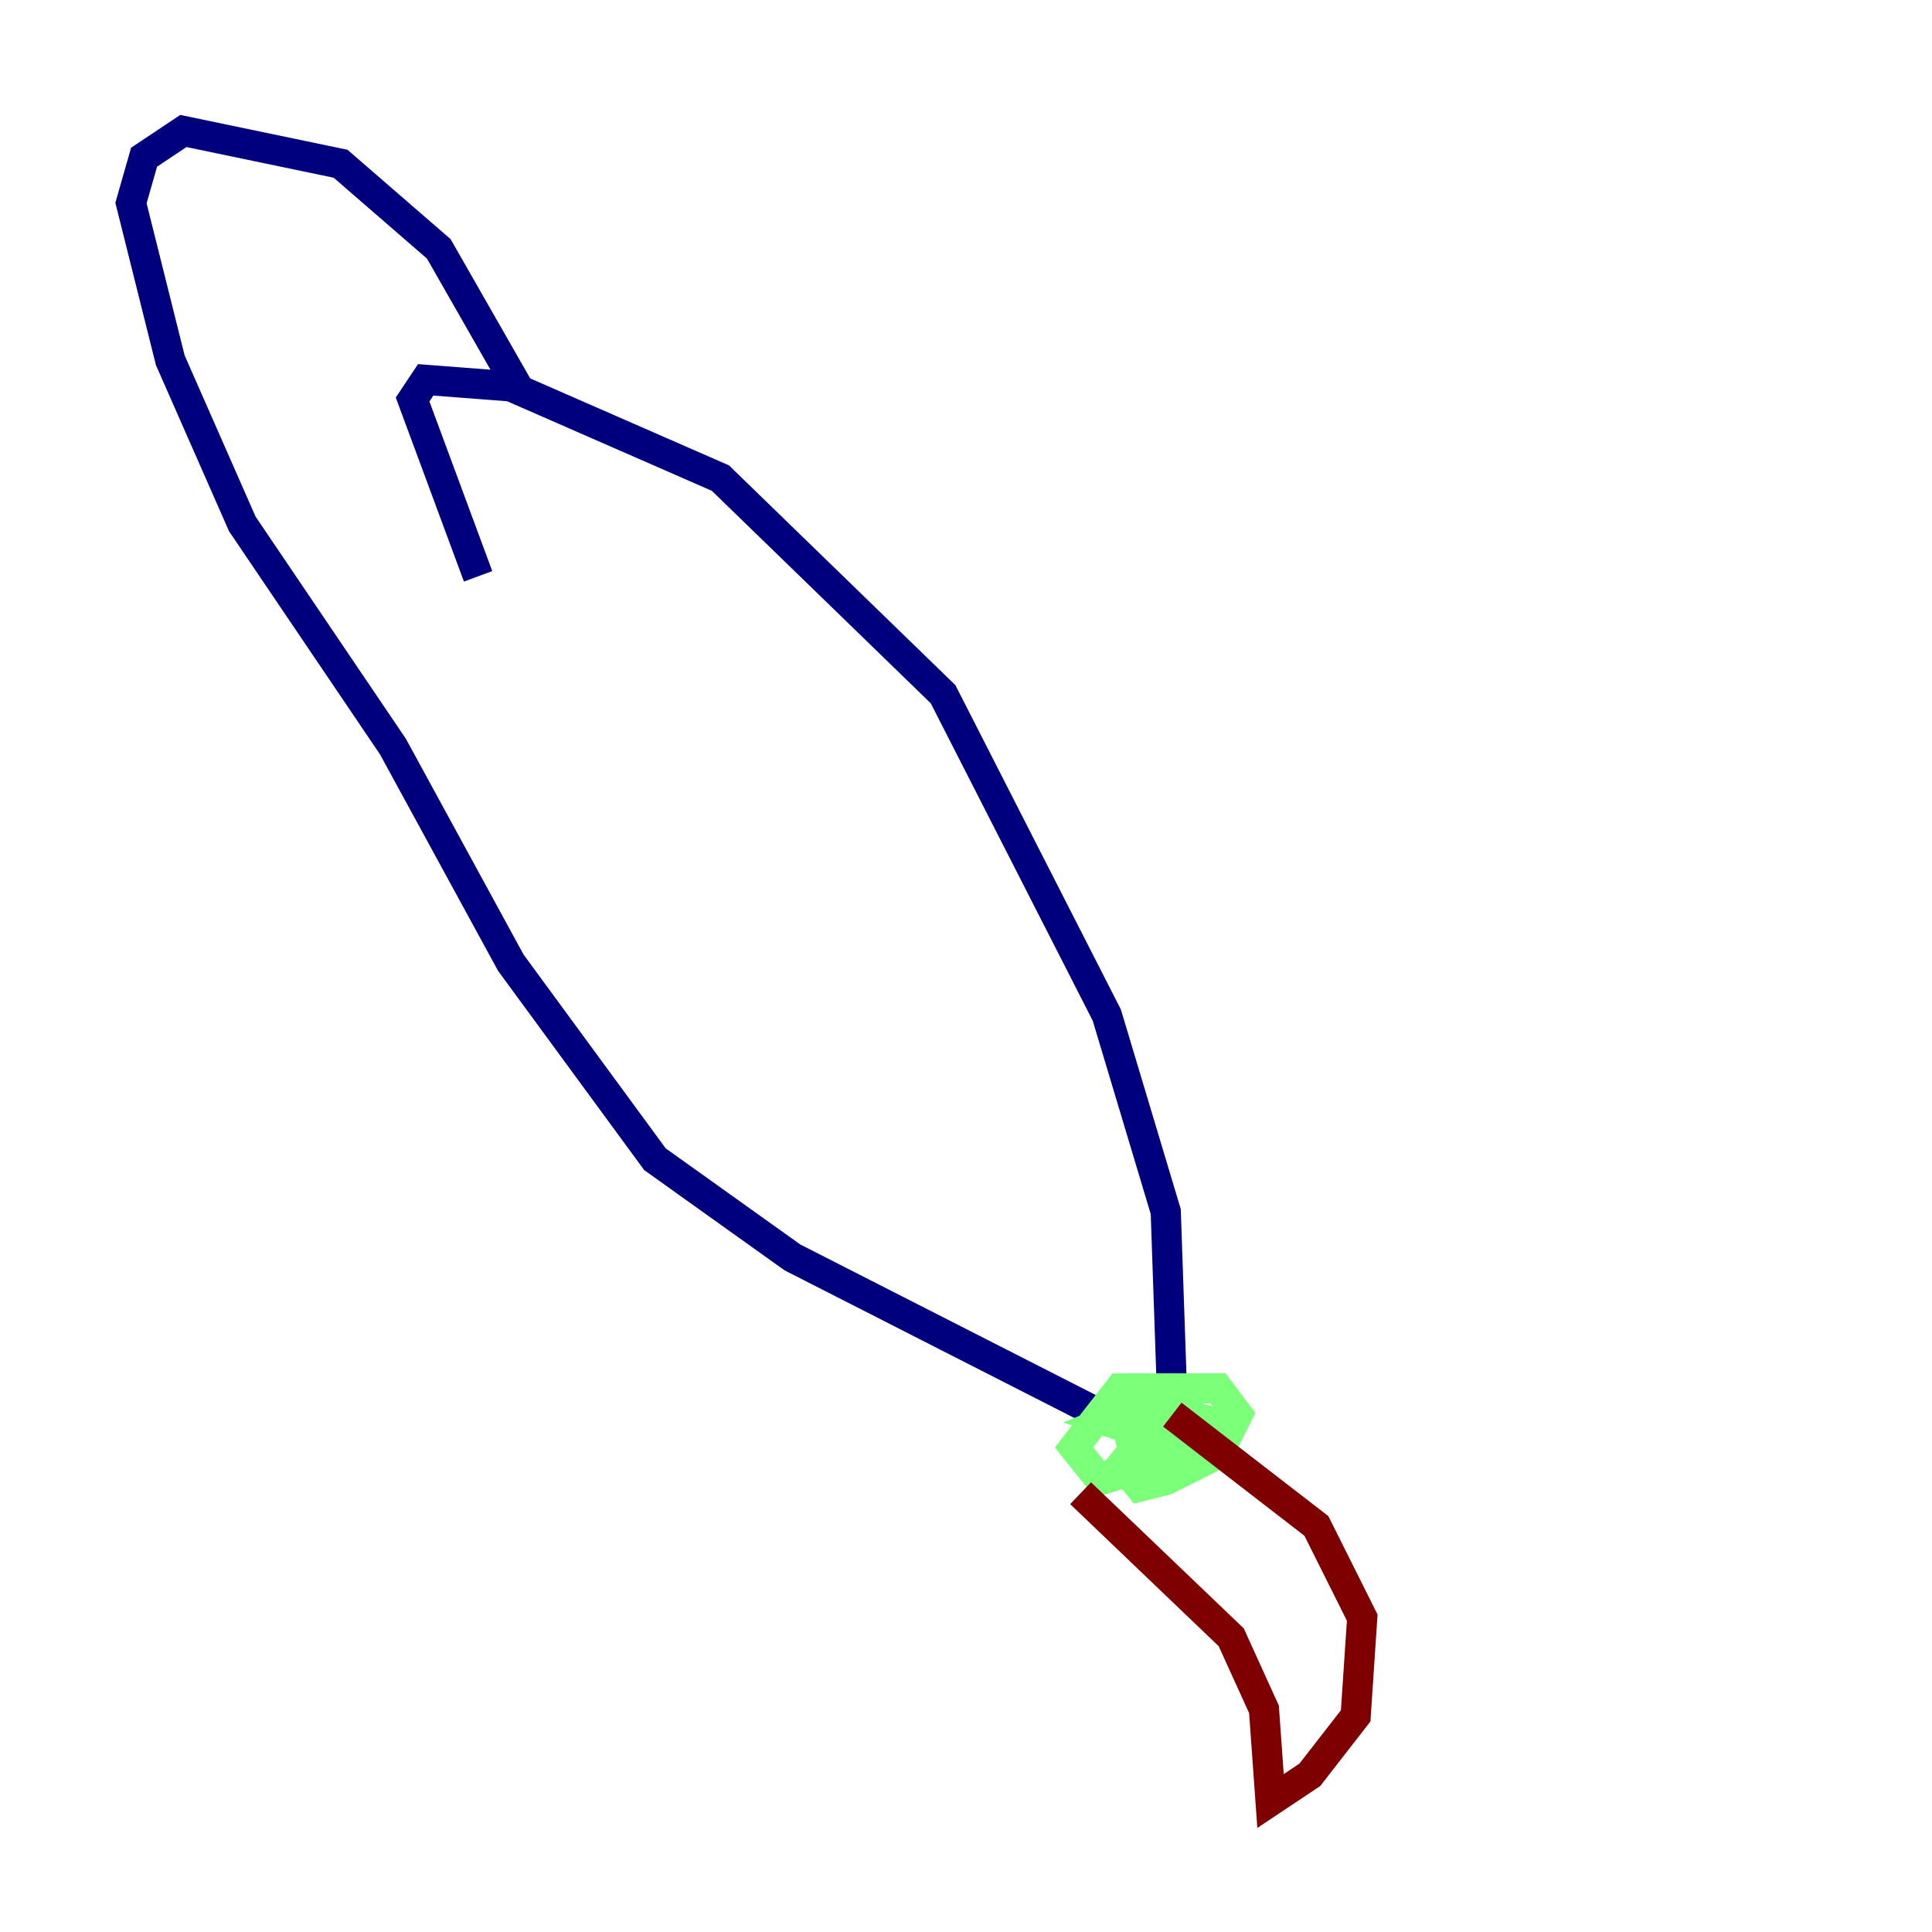 <?xml version="1.0" encoding="utf-8" ?>
<svg baseProfile="tiny" height="128" version="1.2" viewBox="0,0,128,128" width="128" xmlns="http://www.w3.org/2000/svg" xmlns:ev="http://www.w3.org/2001/xml-events" xmlns:xlink="http://www.w3.org/1999/xlink"><defs /><polyline fill="none" points="34.278,25.6 29.071,16.488 22.563,10.848 12.149,8.678 9.546,10.414 8.678,13.451 11.281,23.864 16.054,34.712 26.034,49.464 33.844,63.783 43.39,76.8 52.502,83.308 75.498,95.024 77.668,92.854 77.234,80.271 73.329,67.254 62.481,45.993 47.729,31.675 33.844,25.6 28.203,25.166 27.336,26.468 31.675,38.183" stroke="#00007f" stroke-width="2" /><polyline fill="none" points="73.763,96.325 75.498,98.495 77.234,98.061 80.705,96.325 82.007,93.722 80.705,91.986 74.197,91.986 71.159,95.891 72.895,98.061 77.234,96.759 77.234,95.024 75.932,95.024 74.197,97.193 75.498,97.193 79.403,95.891 80.271,94.156 75.498,93.288 73.329,94.156 74.63,94.59 79.837,93.288 73.763,95.024" stroke="#7cff79" stroke-width="2" /><polyline fill="none" points="71.593,98.929 81.573,108.475 83.742,113.248 84.176,119.322 86.78,117.586 89.817,113.681 90.251,107.173 87.214,101.098 77.668,93.722" stroke="#7f0000" stroke-width="2" /></svg>